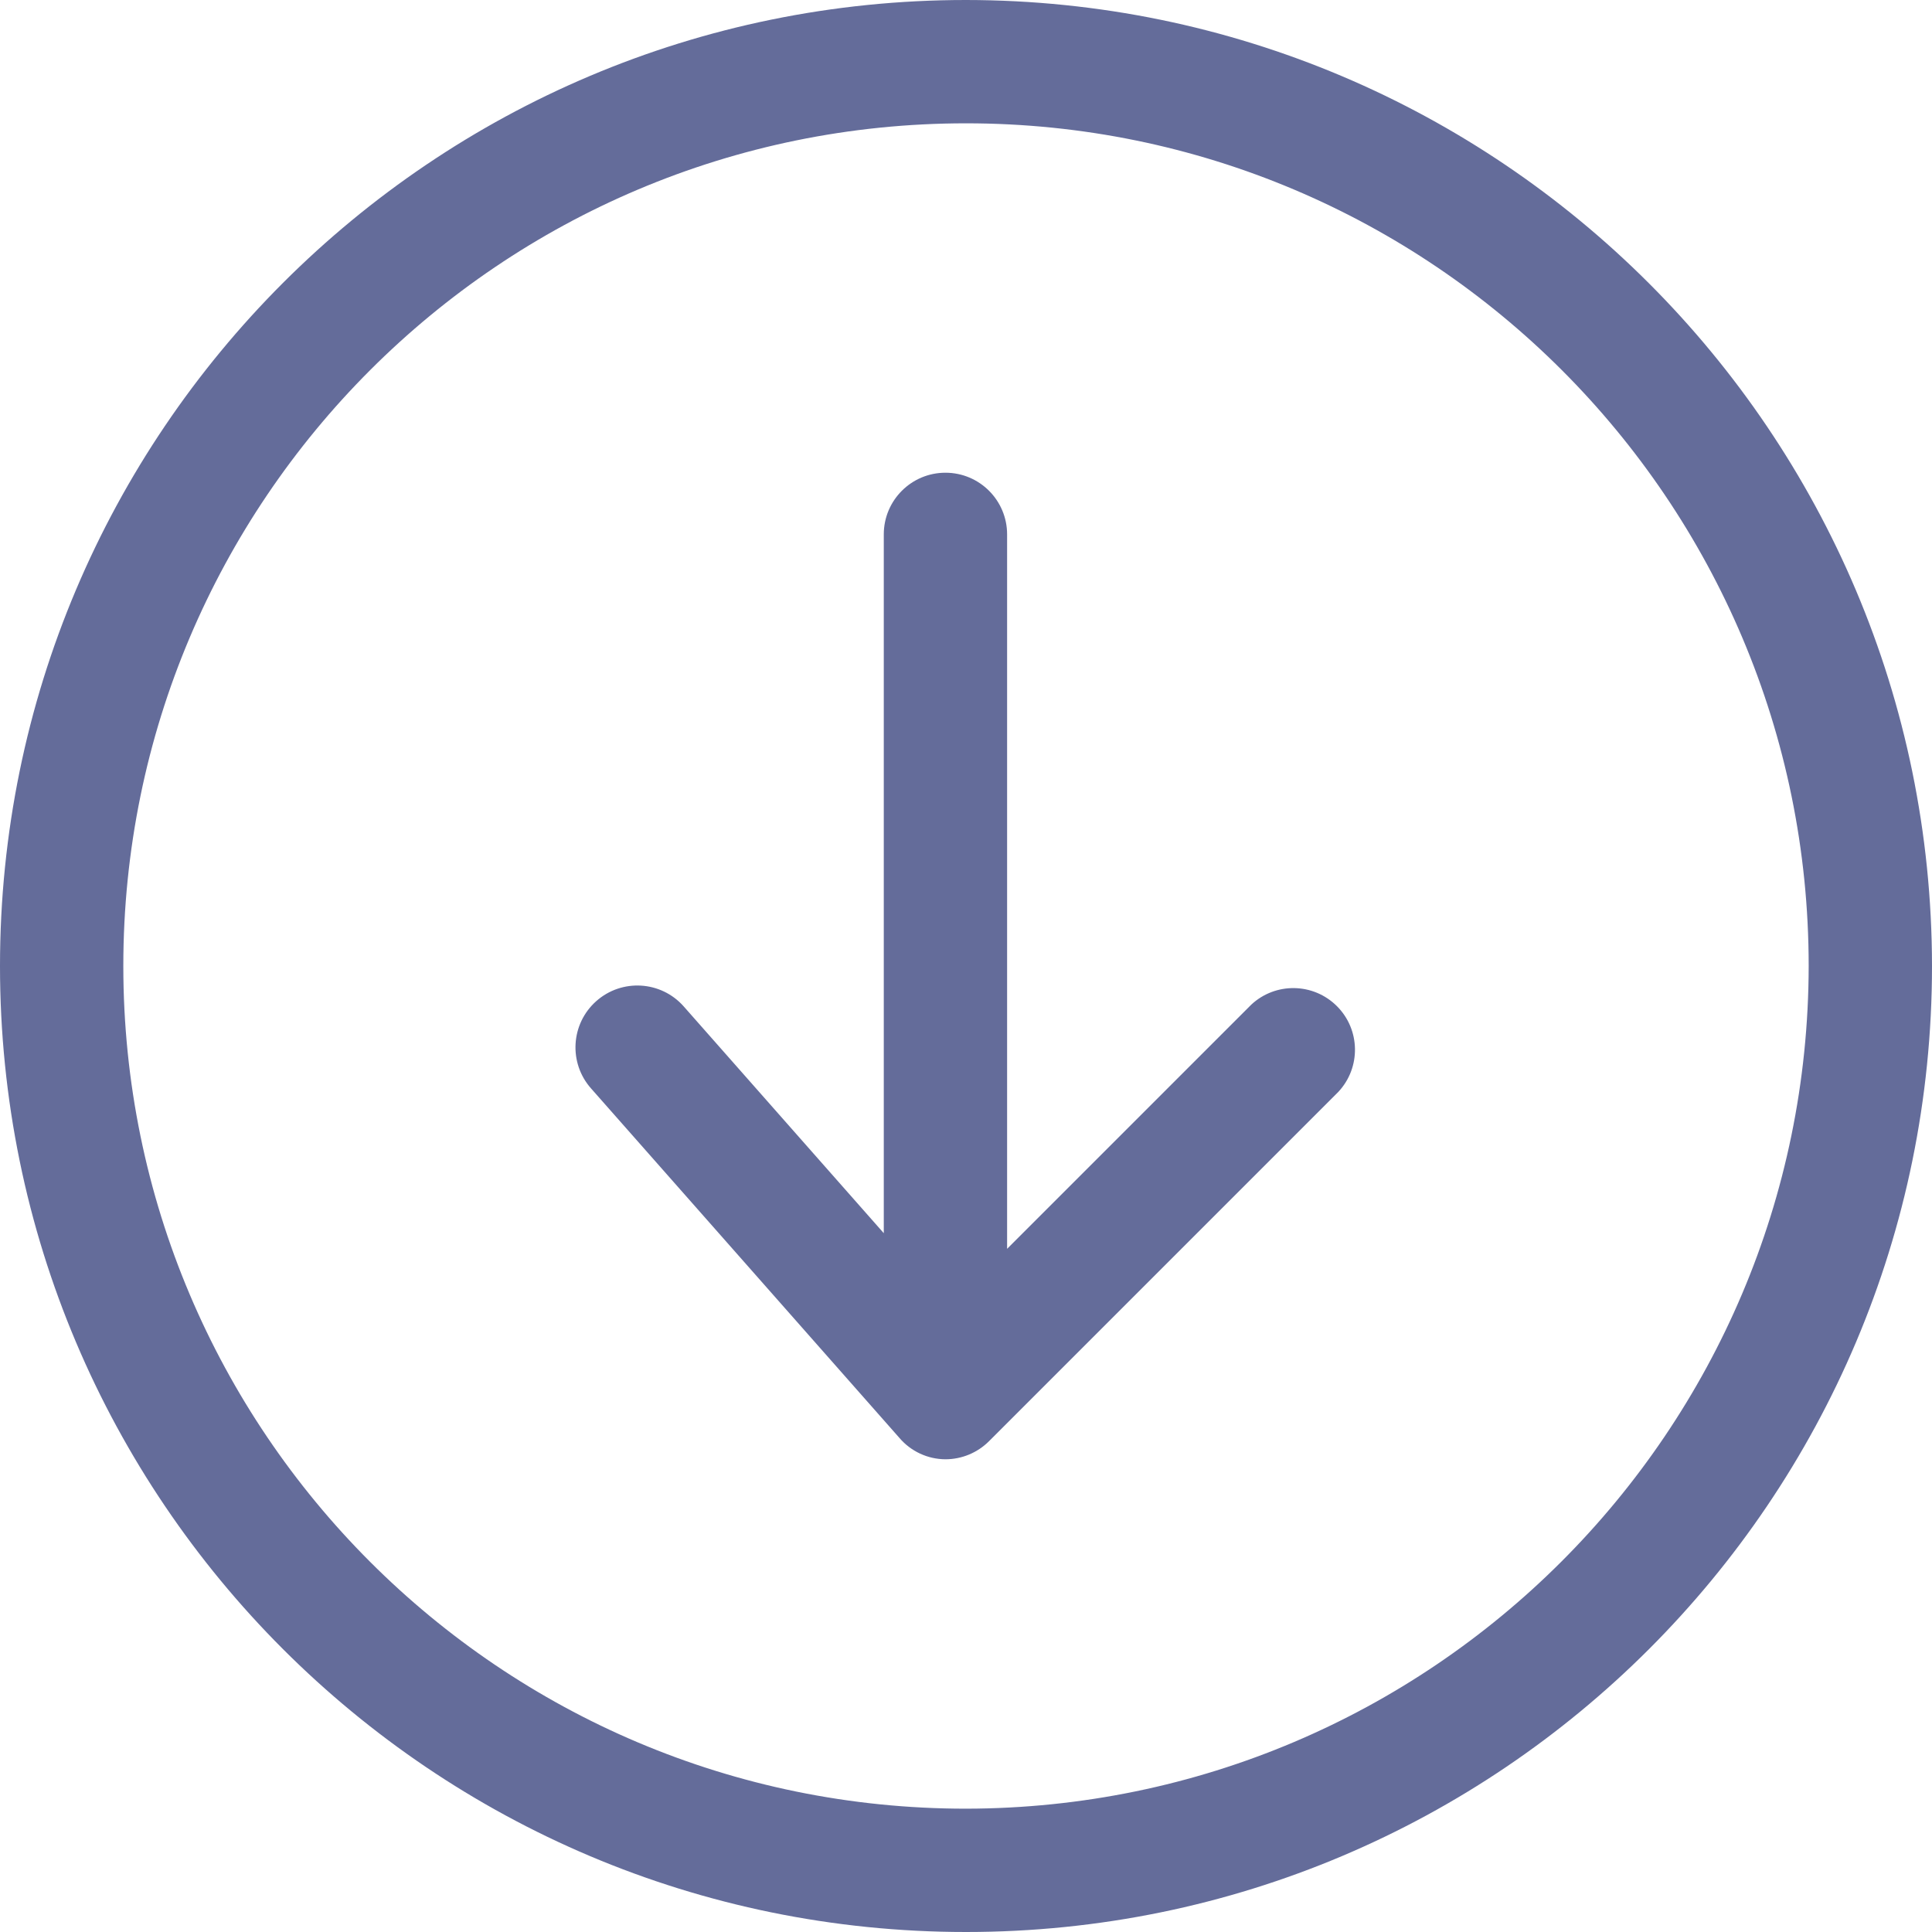 <?xml version="1.0" encoding="UTF-8"?>
<svg width="200px" height="200px" viewBox="0 0 200 200" version="1.1" xmlns="http://www.w3.org/2000/svg" xmlns:xlink="http://www.w3.org/1999/xlink">
    <!-- Generator: Sketch 61 (89581) - https://sketch.com -->
    <title>task_xiayi</title>
    <desc>Created with Sketch.</desc>
    <g id="页面-1" stroke="none" stroke-width="1" fill="none" fill-rule="evenodd">
        <g id="-" transform="translate(-730, -665)" fill="#646C9A" fill-rule="nonzero">
            <g id="task_xiayi" transform="translate(730, 665)">
                <path d="M100,0 C44.772,0 0,44.772 0,100 C0,155.228 44.772,200 100,200 C155.228,200 200,155.228 200,100 C199.953,44.791 155.209,0.047 100,0 Z M100,187.234 C51.822,187.234 12.766,148.178 12.766,100 C12.766,51.822 51.822,12.766 100,12.766 C148.178,12.766 187.234,51.822 187.234,100 C187.164,148.149 148.149,187.164 100,187.234 Z" id="形状"></path>
                <path d="M129.532,104 L104.255,129.277 L104.255,55.319 C104.255,51.794 101.398,48.936 97.872,48.936 C94.347,48.936 91.489,51.794 91.489,55.319 L91.489,127.66 L70.766,104.17 C68.416,101.526 64.367,101.288 61.723,103.638 C59.079,105.988 58.841,110.037 61.191,112.681 L93.106,148.851 C94.297,150.248 96.037,151.056 97.872,151.064 C99.565,151.062 101.187,150.389 102.383,149.191 L138.553,113.021 C140.897,110.506 140.828,106.587 138.397,104.156 C135.966,101.726 132.047,101.657 129.532,104 L129.532,104 Z" id="路径"></path>
            </g>
        </g>
    </g>
</svg>
